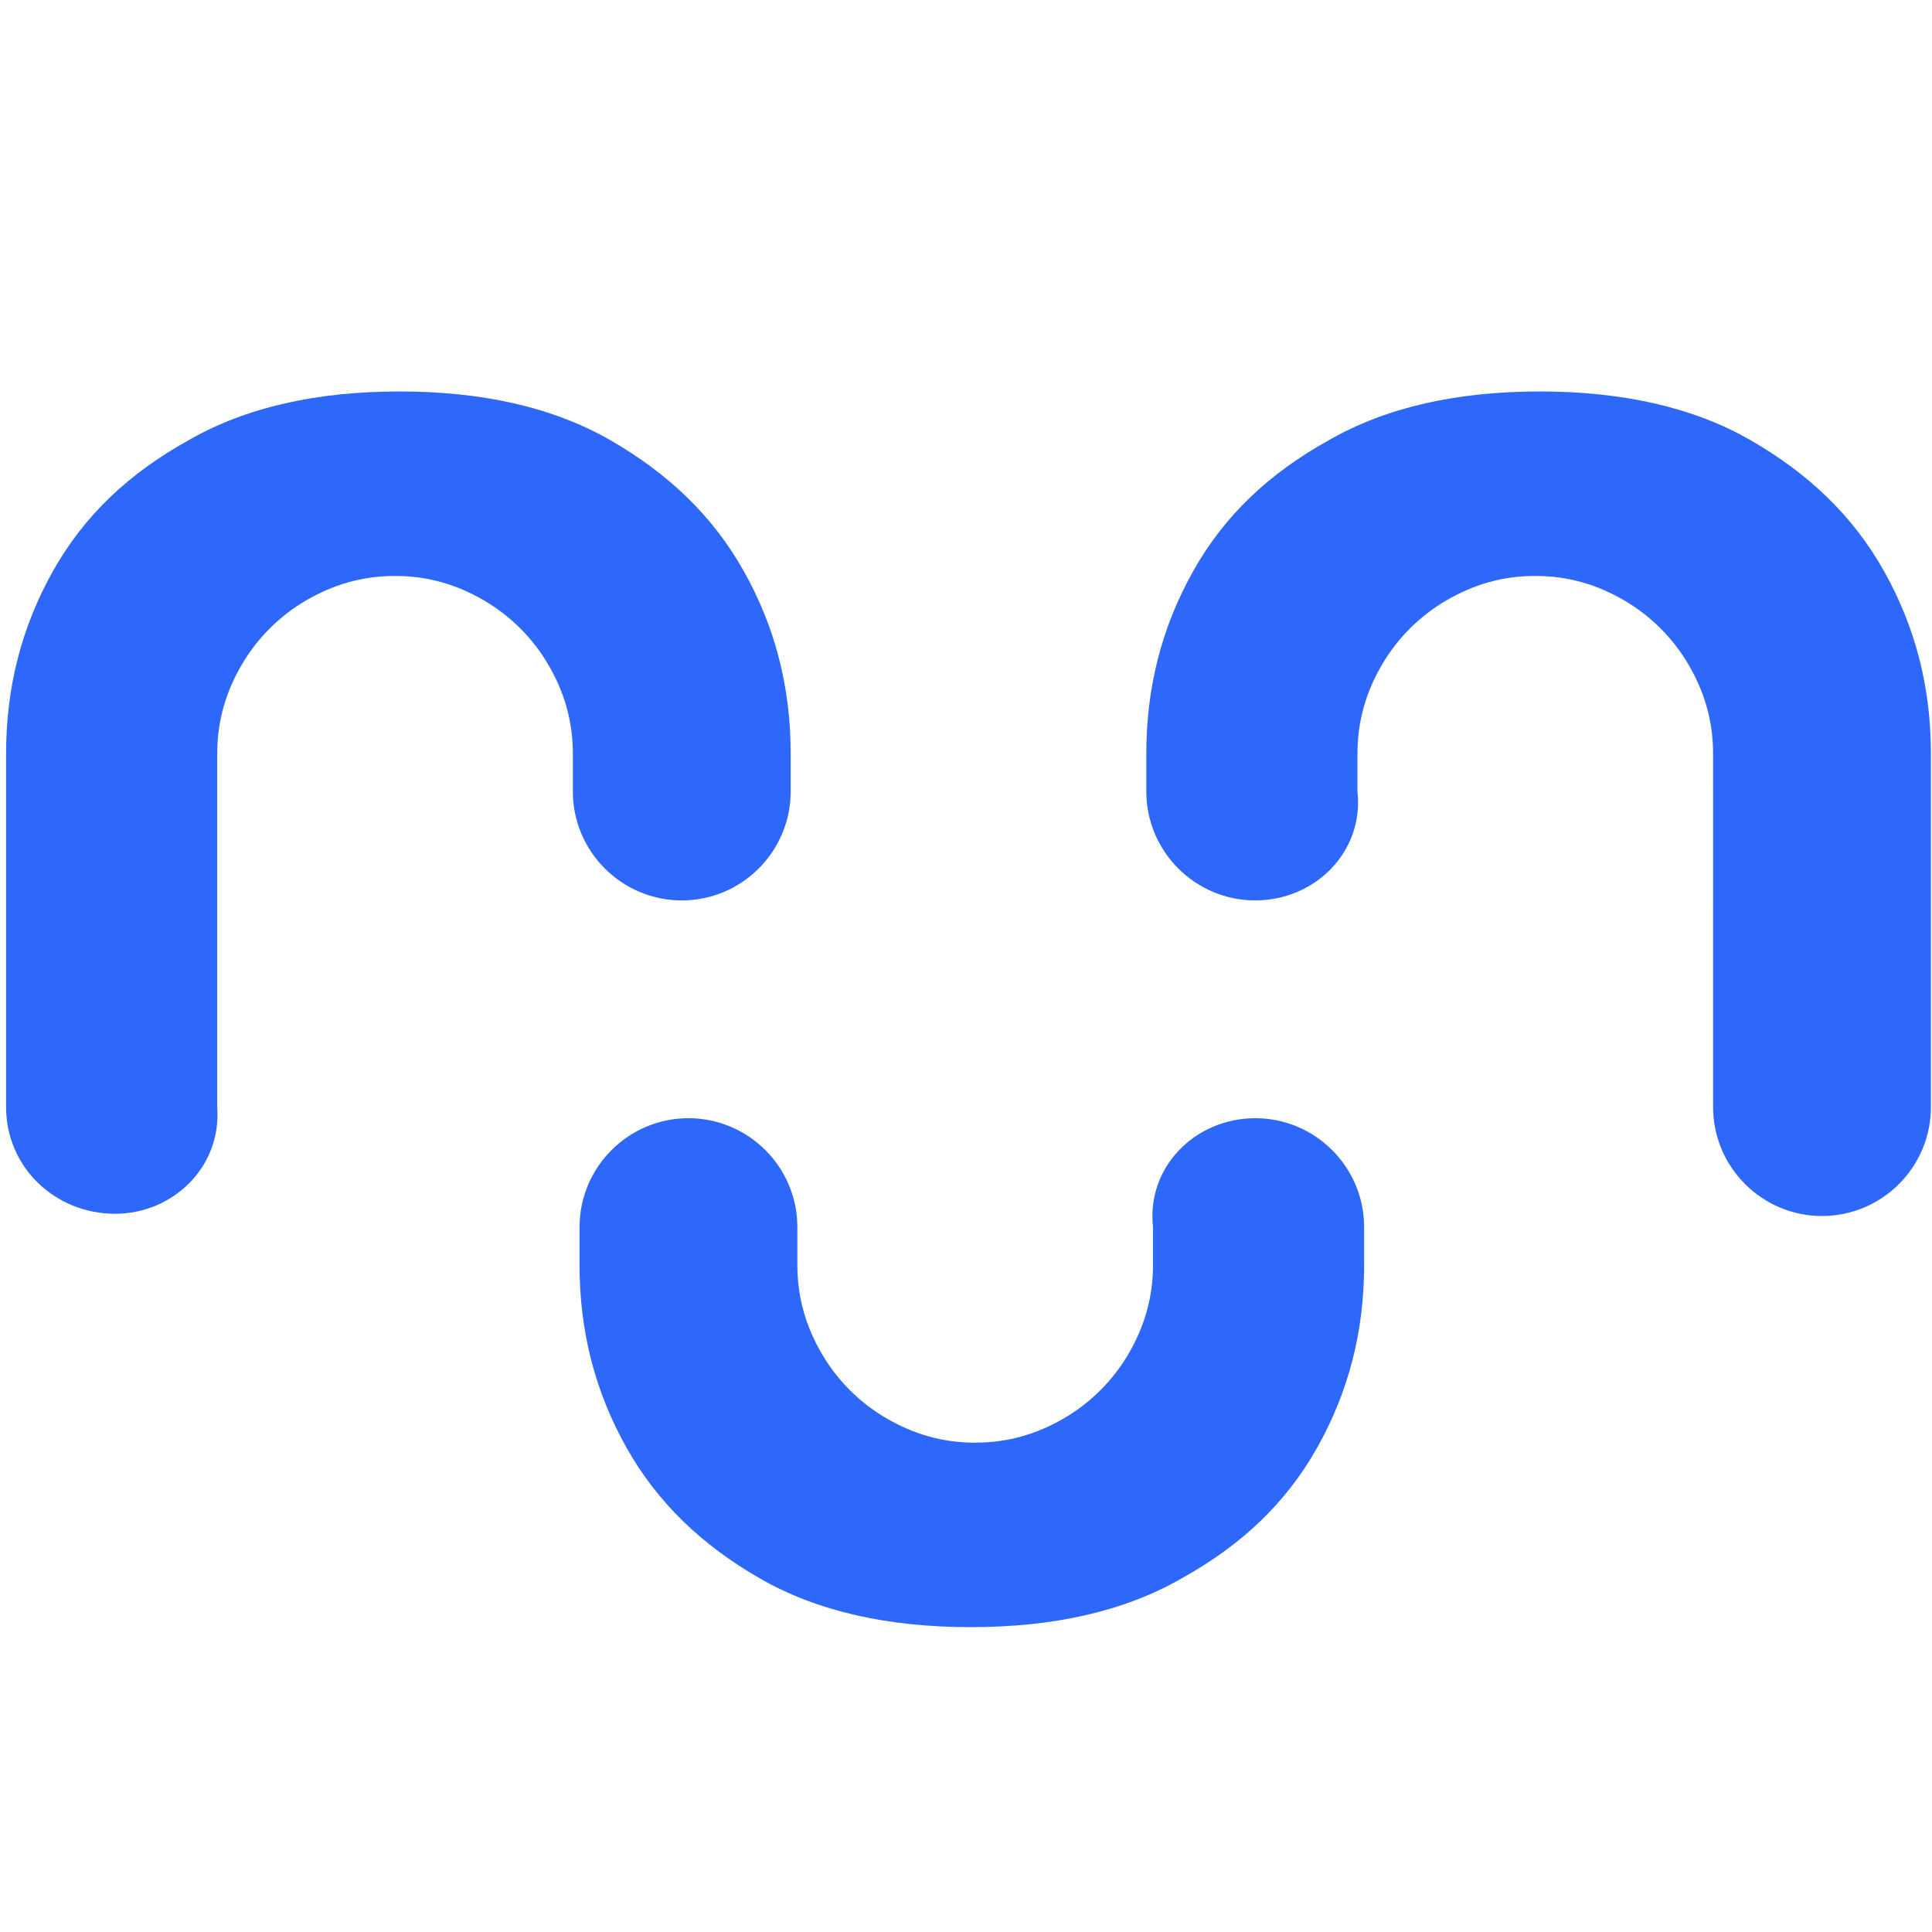 <?xml version="1.0" encoding="UTF-8" standalone="no"?>
<svg
   xmlns:dc="http://purl.org/dc/elements/1.1/"
   xmlns:cc="http://creativecommons.org/ns#"
   xmlns:rdf="http://www.w3.org/1999/02/22-rdf-syntax-ns#"
   xmlns:svg="http://www.w3.org/2000/svg"
   xmlns="http://www.w3.org/2000/svg"
   xmlns:sodipodi="http://sodipodi.sourceforge.net/DTD/sodipodi-0.dtd"
   xmlns:inkscape="http://www.inkscape.org/namespaces/inkscape"
   width="500"
   height="500"
   viewBox="0 0 500 500"
   version="1.1"
   id="svg8"
   sodipodi:docname="openneuroscience_logo_blue_square.svg"
   inkscape:version="0.92.5 (2060ec1f9f, 2020-04-08)"
   style="fill:none"
   inkscape:export-filename="/home/andre/repositories/openneuroscience/resources/logo/openneuroscience_logo_blue_square.png"
   inkscape:export-xdpi="96"
   inkscape:export-ydpi="96">
  <defs
     id="defs12">
    <clipPath
       id="clip0">
      <rect
         id="rect557"
         height="52"
         width="463"
         x="0"
         y="0"
         style="fill:#ffffff" />
    </clipPath>
  </defs>
  <sodipodi:namedview
     pagecolor="#ffffff"
     bordercolor="#666666"
     borderopacity="1"
     objecttolerance="10"
     gridtolerance="10"
     guidetolerance="10"
     inkscape:pageopacity="0"
     inkscape:pageshadow="2"
     inkscape:window-width="1920"
     inkscape:window-height="1016"
     id="namedview10"
     showgrid="false"
     inkscape:zoom="0.70238095"
     inkscape:cx="-434.14659"
     inkscape:cy="149.76631"
     inkscape:window-x="0"
     inkscape:window-y="27"
     inkscape:window-maximized="1"
     inkscape:current-layer="svg8" />
  <g
     id="g19"
     inkscape:export-xdpi="73.367012"
     inkscape:export-ydpi="73.367012"
     transform="matrix(3.807,0,0,3.807,1.575,101.312)">
    <path
       id="path2"
       d="m 84.916,49.403 c 4.08,0 7.404,3.324 7.404,7.403 v 2.568 c 0,4.532 -1.058,8.611 -3.173,12.389 -2.115,3.777 -5.137,6.647 -9.217,8.914 -3.929,2.266 -8.764,3.324 -14.354,3.324 -5.591,0 -10.426,-1.058 -14.354,-3.324 -3.929,-2.266 -6.95,-5.137 -9.066,-8.914 -2.115,-3.777 -3.173,-7.856 -3.173,-12.389 V 56.806 c 0,-4.079 3.324,-7.403 7.404,-7.403 4.08,0 7.404,3.324 7.404,7.403 v 2.568 c 0,2.266 0.604,4.23 1.662,6.043 1.058,1.813 2.569,3.324 4.382,4.381 1.813,1.058 3.777,1.662 6.044,1.662 2.267,0 4.231,-0.604 6.044,-1.662 1.813,-1.058 3.324,-2.568 4.382,-4.381 1.058,-1.813 1.662,-3.777 1.662,-6.043 V 56.806 c -0.453,-4.079 2.871,-7.403 6.95,-7.403 z"
       inkscape:connector-curvature="0"
       style="fill:#2e68fb" />
    <path
       id="path4"
       d="M 7.404,55.899 C 3.324,55.899 0,52.727 0,48.648 V 24.626 C 0,20.093 1.058,16.014 3.173,12.237 5.288,8.46 8.31,5.59 12.39,3.324 16.318,1.058 21.153,0 26.744,0 c 5.591,0 10.426,1.058 14.354,3.324 3.929,2.266 6.95,5.137 9.066,8.914 2.115,3.777 3.173,7.856 3.173,12.389 v 2.568 c 0,4.079 -3.324,7.403 -7.404,7.403 -4.08,0 -7.404,-3.324 -7.404,-7.403 v -2.568 c 0,-2.266 -0.604,-4.23 -1.662,-6.043 -1.058,-1.813 -2.569,-3.324 -4.382,-4.381 -1.813,-1.058 -3.777,-1.662 -6.044,-1.662 -2.267,0 -4.231,0.604 -6.044,1.662 -1.813,1.058 -3.324,2.568 -4.382,4.381 -1.058,1.813 -1.662,3.777 -1.662,6.043 v 24.022 c 0.302,4.079 -3.022,7.252 -6.95,7.252 z"
       inkscape:connector-curvature="0"
       style="fill:#2e68fb" />
    <path
       id="path6"
       d="m 84.916,34.597 c -4.08,0 -7.404,-3.324 -7.404,-7.403 v -2.568 c 0,-4.532 1.058,-8.611 3.173,-12.389 C 82.8,8.46 85.822,5.59 89.902,3.324 93.831,1.058 98.665,0 104.256,0 c 5.591,0 10.426,1.058 14.354,3.324 3.929,2.266 6.951,5.137 9.066,8.914 2.115,3.777 3.173,7.856 3.173,12.389 v 24.022 c 0,4.079 -3.324,7.403 -7.404,7.403 -4.079,0 -7.403,-3.324 -7.403,-7.403 V 24.626 c 0,-2.266 -0.605,-4.23 -1.663,-6.043 -1.057,-1.813 -2.568,-3.324 -4.381,-4.381 -1.813,-1.058 -3.778,-1.662 -6.044,-1.662 -2.267,0 -4.231,0.604 -6.044,1.662 -1.813,1.058 -3.324,2.568 -4.382,4.381 -1.058,1.813 -1.662,3.777 -1.662,6.043 v 2.568 c 0.453,4.079 -2.871,7.403 -6.95,7.403 z"
       inkscape:connector-curvature="0"
       style="fill:#2e68fb" />
  </g>
</svg>
